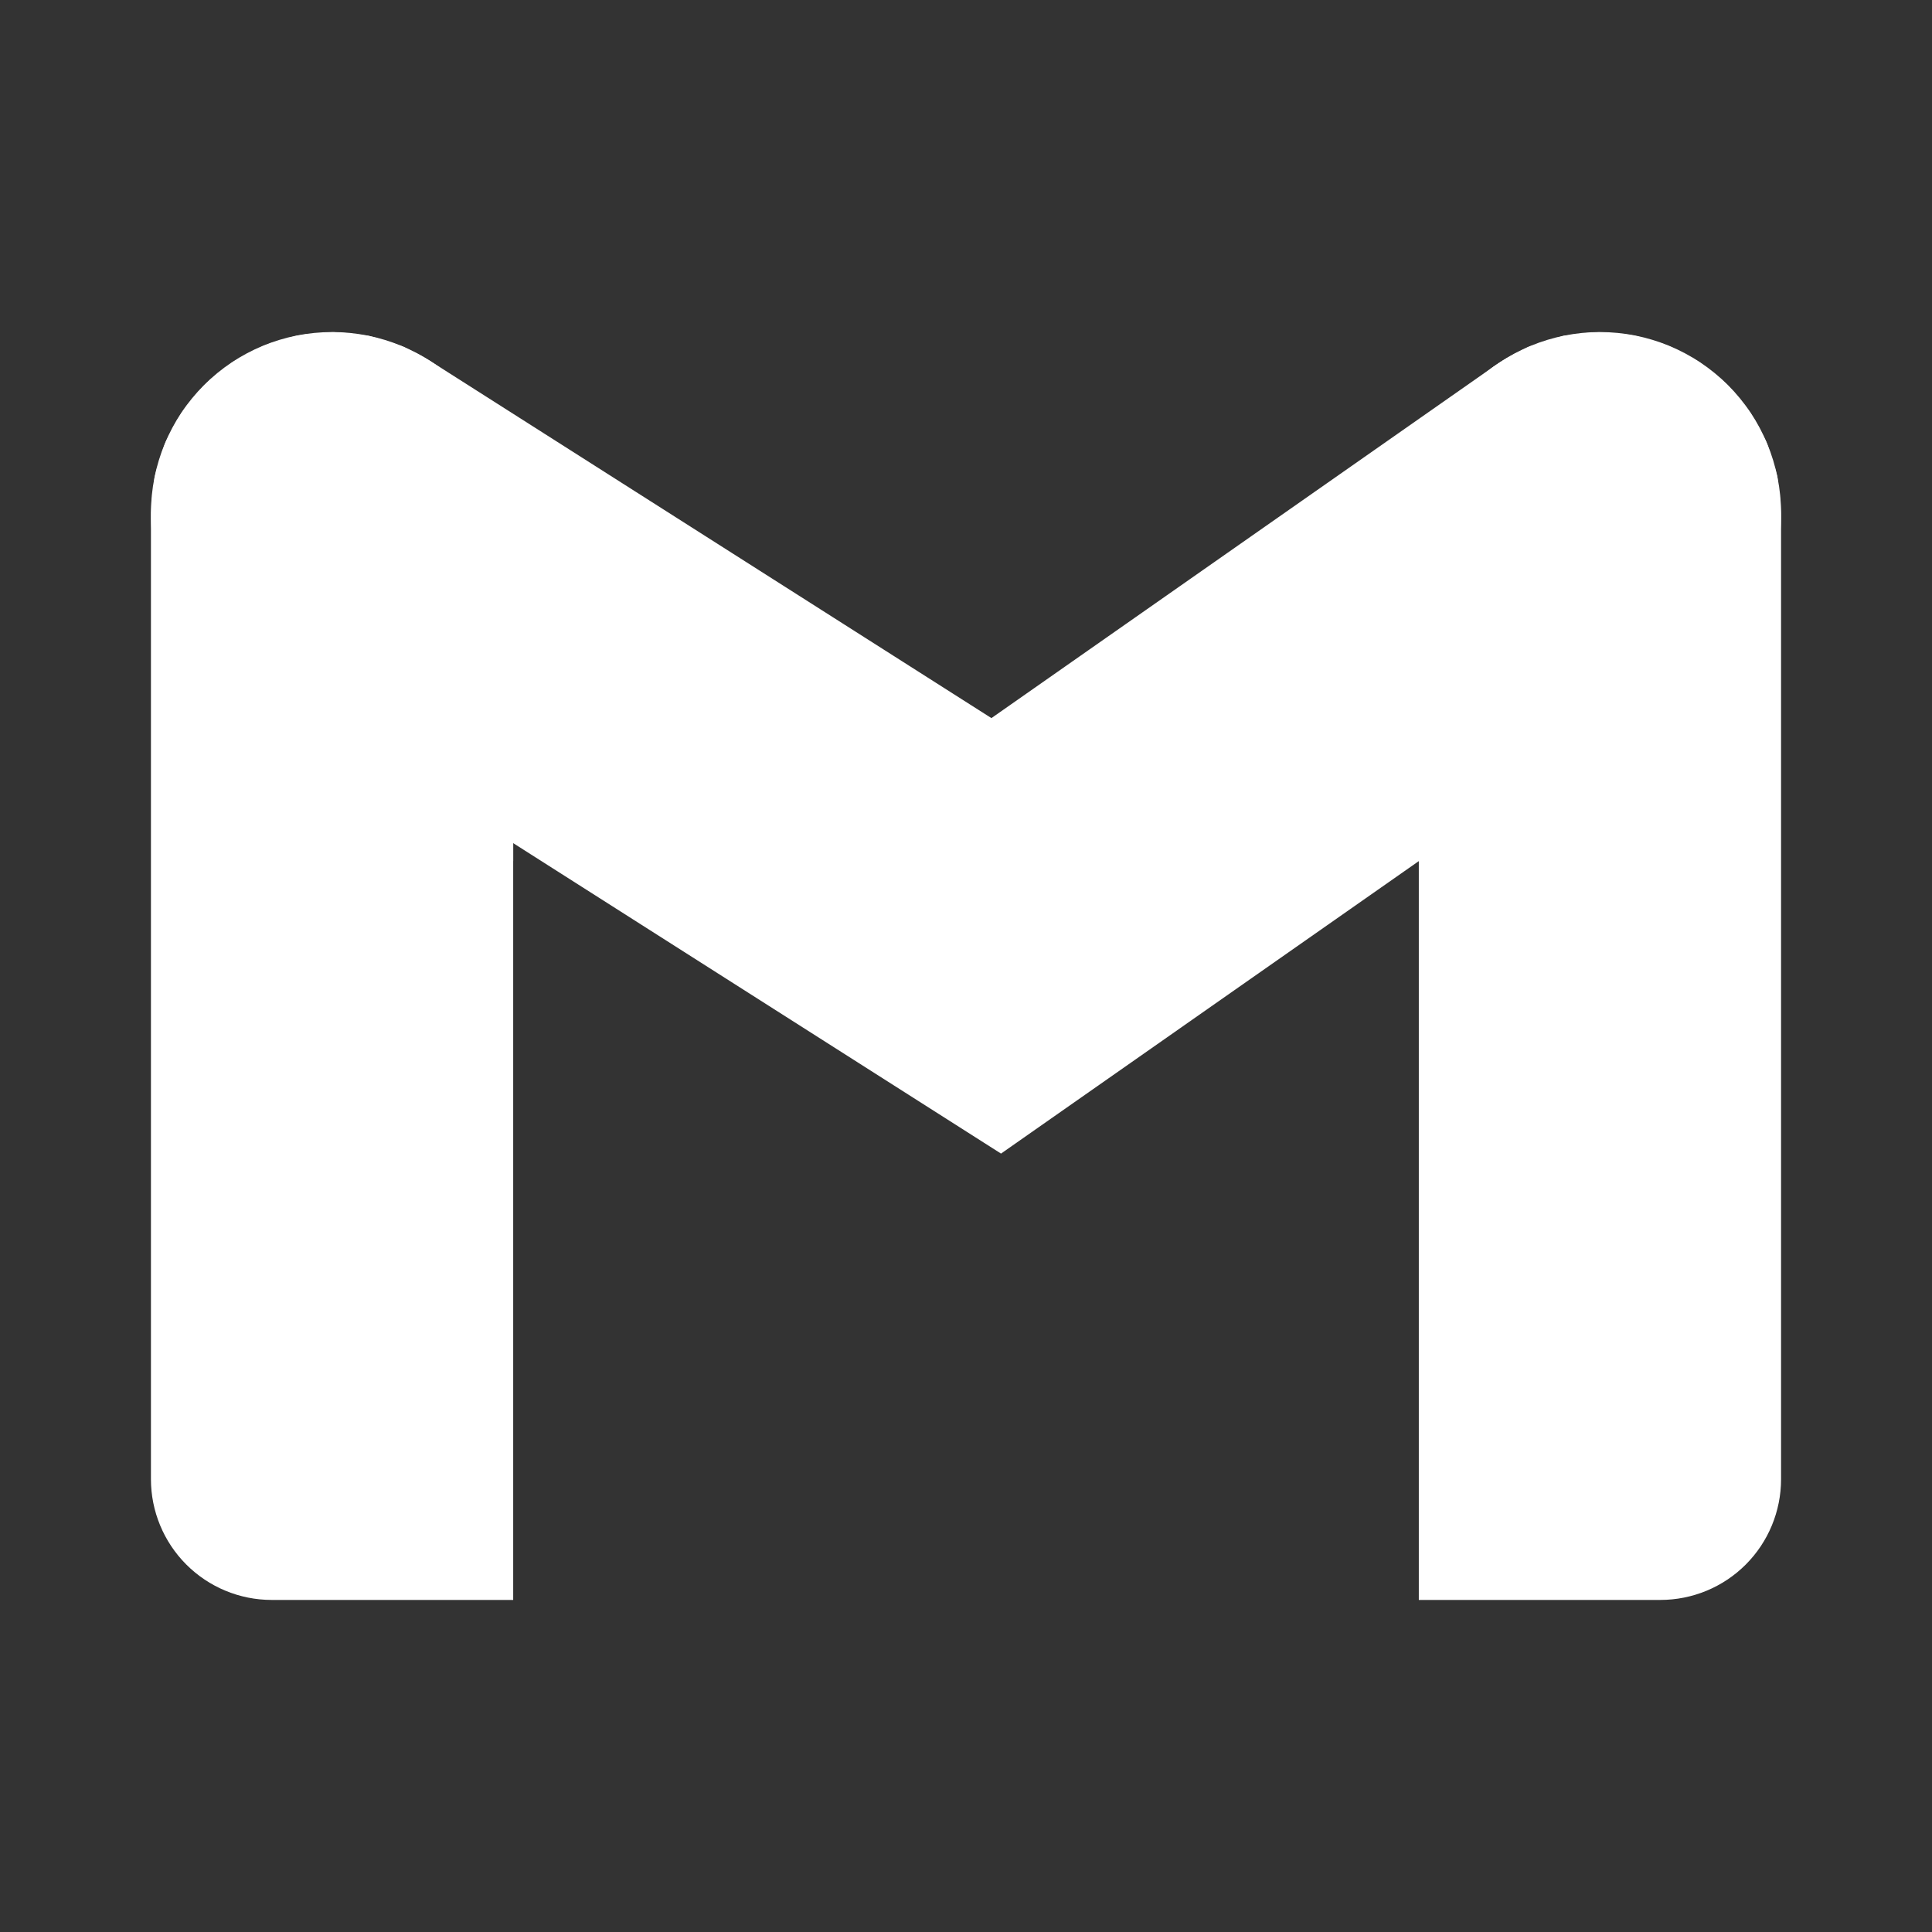 <svg width="32" height="32" viewBox="0 0 32 32" fill="none" xmlns="http://www.w3.org/2000/svg">
<rect x="0" y="0" width="32" height="32" fill="#333333" stroke="none"/>
<path d="M16.58 19.107L3.89 11.031C3.234 10.597 2.775 9.923 2.611 9.154C2.447 8.385 2.592 7.582 3.014 6.918C3.436 6.255 4.102 5.783 4.869 5.606C5.635 5.429 6.44 5.559 7.111 5.97L16.421 11.894L24.78 6.043C25.432 5.601 26.232 5.433 27.007 5.576C27.782 5.719 28.469 6.161 28.921 6.806C29.373 7.452 29.552 8.249 29.421 9.026C29.29 9.802 28.859 10.497 28.22 10.958L16.58 19.107Z" fill="white"/>
<path d="M27.5 26.5H23.5V8.5C23.5 7.705 23.816 6.942 24.379 6.379C24.941 5.817 25.704 5.5 26.5 5.5C27.296 5.5 28.059 5.817 28.621 6.379C29.184 6.942 29.5 7.705 29.5 8.5L29.5 24.5C29.5 25.031 29.289 25.54 28.914 25.915C28.539 26.29 28.03 26.5 27.5 26.5Z" fill="white"/>
<path d="M29.456 8.065C29.447 8.005 29.448 7.944 29.436 7.884C29.416 7.792 29.381 7.708 29.353 7.619C29.327 7.518 29.295 7.418 29.257 7.32C29.237 7.272 29.207 7.231 29.184 7.184C29.122 7.051 29.05 6.923 28.968 6.8C28.928 6.742 28.878 6.692 28.834 6.637C28.759 6.537 28.677 6.442 28.589 6.352C28.522 6.288 28.447 6.234 28.374 6.175C28.297 6.109 28.217 6.047 28.134 5.99C28.055 5.938 27.968 5.898 27.884 5.854C27.796 5.808 27.709 5.757 27.617 5.721C27.528 5.685 27.433 5.662 27.341 5.635C27.248 5.607 27.155 5.575 27.06 5.557C26.942 5.538 26.823 5.526 26.703 5.521C26.627 5.516 26.552 5.502 26.476 5.503C26.334 5.507 26.193 5.521 26.054 5.545C25.997 5.554 25.941 5.553 25.885 5.565C25.696 5.622 25.508 5.682 25.32 5.743C25.269 5.765 25.224 5.797 25.174 5.822C24.666 6.059 24.238 6.438 23.941 6.913C23.644 7.389 23.491 7.94 23.5 8.5V14.262L28.22 10.957C28.683 10.646 29.047 10.208 29.266 9.694C29.485 9.181 29.552 8.615 29.456 8.065Z" fill="white"/>
<path d="M5.5 5.5C6.296 5.5 7.059 5.816 7.621 6.379C8.184 6.941 8.5 7.704 8.5 8.5V26.5H4.5C3.97 26.5 3.461 26.289 3.086 25.914C2.711 25.539 2.5 25.03 2.5 24.5V8.5C2.5 7.704 2.816 6.941 3.379 6.379C3.941 5.816 4.704 5.5 5.5 5.5Z" fill="white"/>
<path d="M2.544 8.066C2.553 8.006 2.552 7.944 2.565 7.884C2.584 7.793 2.619 7.708 2.647 7.619C2.673 7.518 2.705 7.418 2.743 7.32C2.763 7.273 2.793 7.231 2.816 7.185C2.878 7.051 2.95 6.923 3.032 6.8C3.072 6.742 3.122 6.692 3.166 6.637C3.242 6.537 3.324 6.442 3.411 6.353C3.478 6.288 3.554 6.234 3.626 6.175C3.703 6.11 3.783 6.048 3.866 5.99C3.945 5.938 4.032 5.898 4.116 5.854C4.203 5.805 4.292 5.76 4.383 5.72C4.472 5.684 4.567 5.661 4.66 5.634C4.752 5.607 4.845 5.574 4.94 5.556C5.058 5.537 5.178 5.525 5.297 5.52C5.373 5.515 5.448 5.502 5.525 5.502C5.666 5.507 5.807 5.521 5.946 5.545C6.003 5.553 6.059 5.553 6.115 5.564C6.212 5.589 6.308 5.619 6.401 5.653C6.496 5.678 6.589 5.708 6.68 5.742C6.731 5.764 6.776 5.797 6.826 5.822C6.956 5.883 7.081 5.953 7.201 6.032C7.601 6.307 7.929 6.675 8.155 7.105C8.382 7.535 8.5 8.014 8.5 8.5V14.262L3.78 10.958C3.317 10.647 2.953 10.208 2.734 9.695C2.515 9.181 2.449 8.616 2.544 8.066Z" fill="white"/>
</svg>

